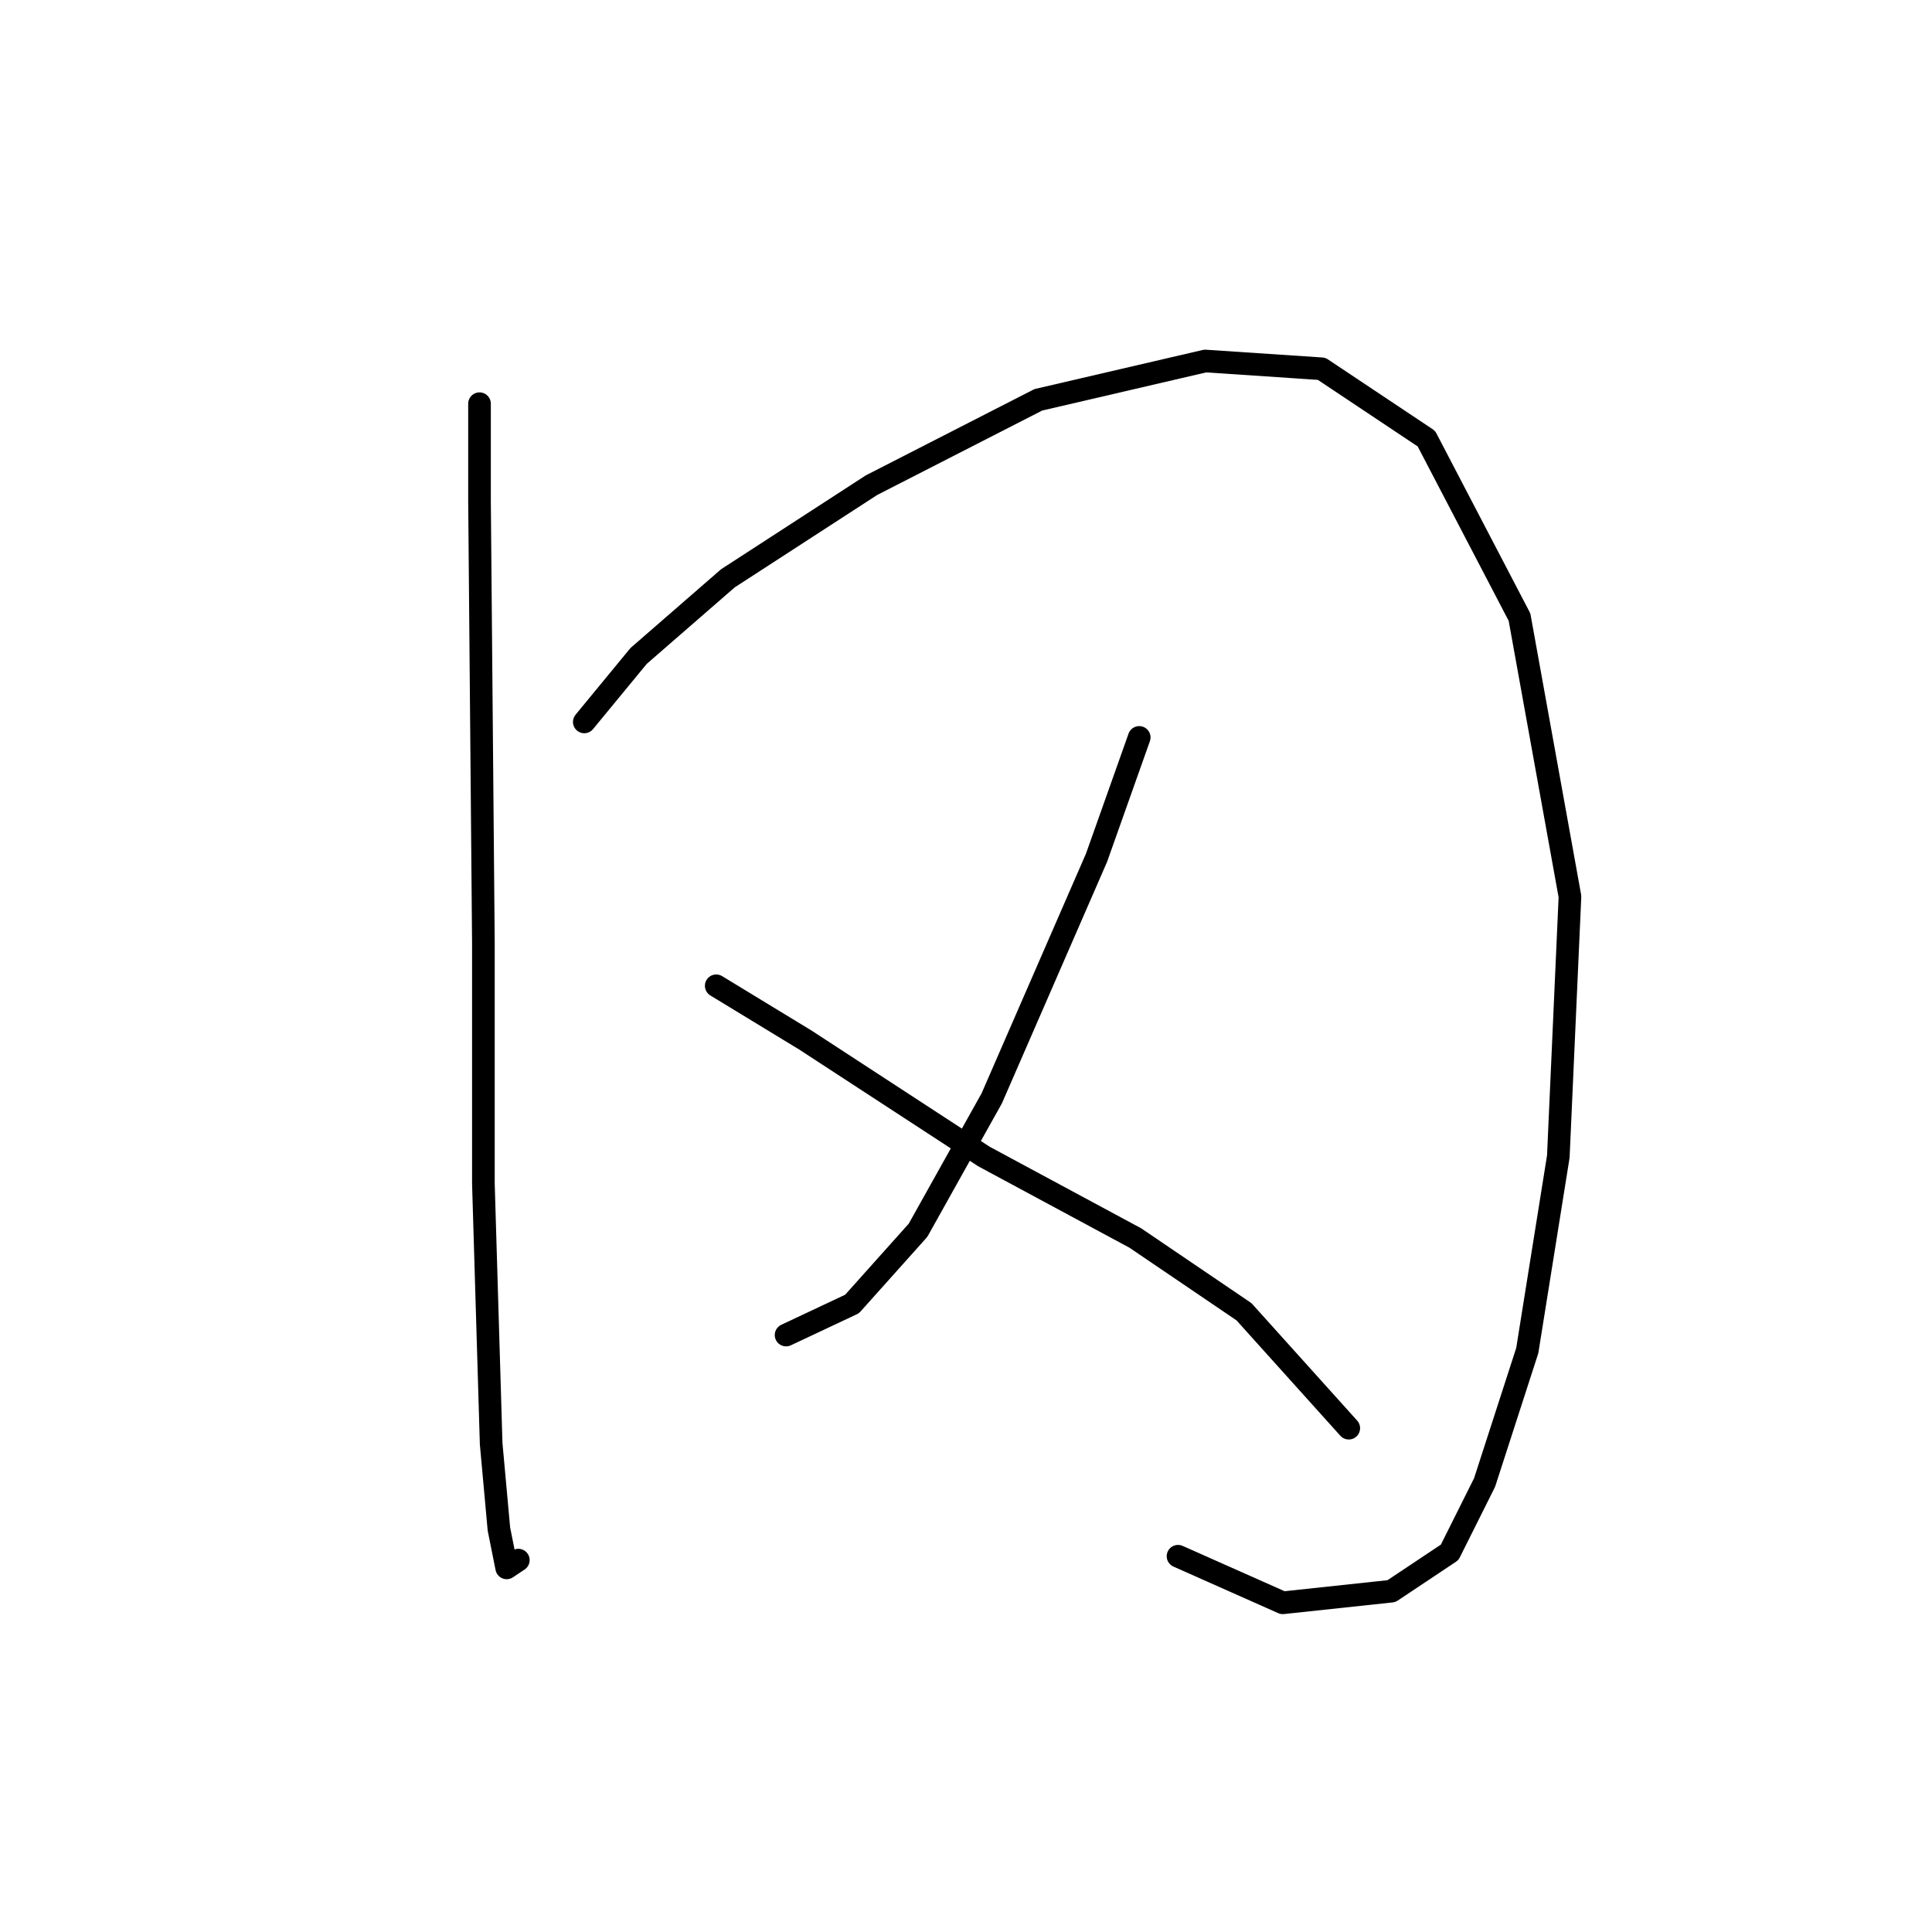 <?xml version="1.0" standalone="no"?>
    <svg width="256" height="256" xmlns="http://www.w3.org/2000/svg" version="1.1">
    <polyline stroke="black" stroke-width="3" stroke-linecap="round" fill="transparent" stroke-linejoin="round" points="63.538 53.493 63.538 66.347 64.052 124.966 64.052 156.846 65.081 191.297 66.109 202.61 67.138 207.752 68.68 206.723 68.68 206.723 " />
        <polyline stroke="black" stroke-width="3" stroke-linecap="round" fill="transparent" stroke-linejoin="round" points="77.422 95.657 84.62 86.915 96.447 76.631 115.472 64.291 137.583 52.978 159.693 47.836 175.119 48.865 189.002 58.12 201.343 81.773 208.028 118.796 206.485 153.247 202.371 178.957 196.715 196.439 192.088 205.695 184.375 210.837 169.977 212.379 156.094 206.209 156.094 206.209 " />
        <polyline stroke="black" stroke-width="3" stroke-linecap="round" fill="transparent" stroke-linejoin="round" points="150.952 97.713 145.296 113.654 131.412 145.534 121.643 163.017 112.901 172.786 104.16 176.9 104.16 176.9 " />
        <polyline stroke="black" stroke-width="3" stroke-linecap="round" fill="transparent" stroke-linejoin="round" points="94.904 130.622 106.731 137.821 130.384 153.247 150.438 164.045 164.835 173.815 178.718 189.241 178.718 189.241 " />
        </svg>